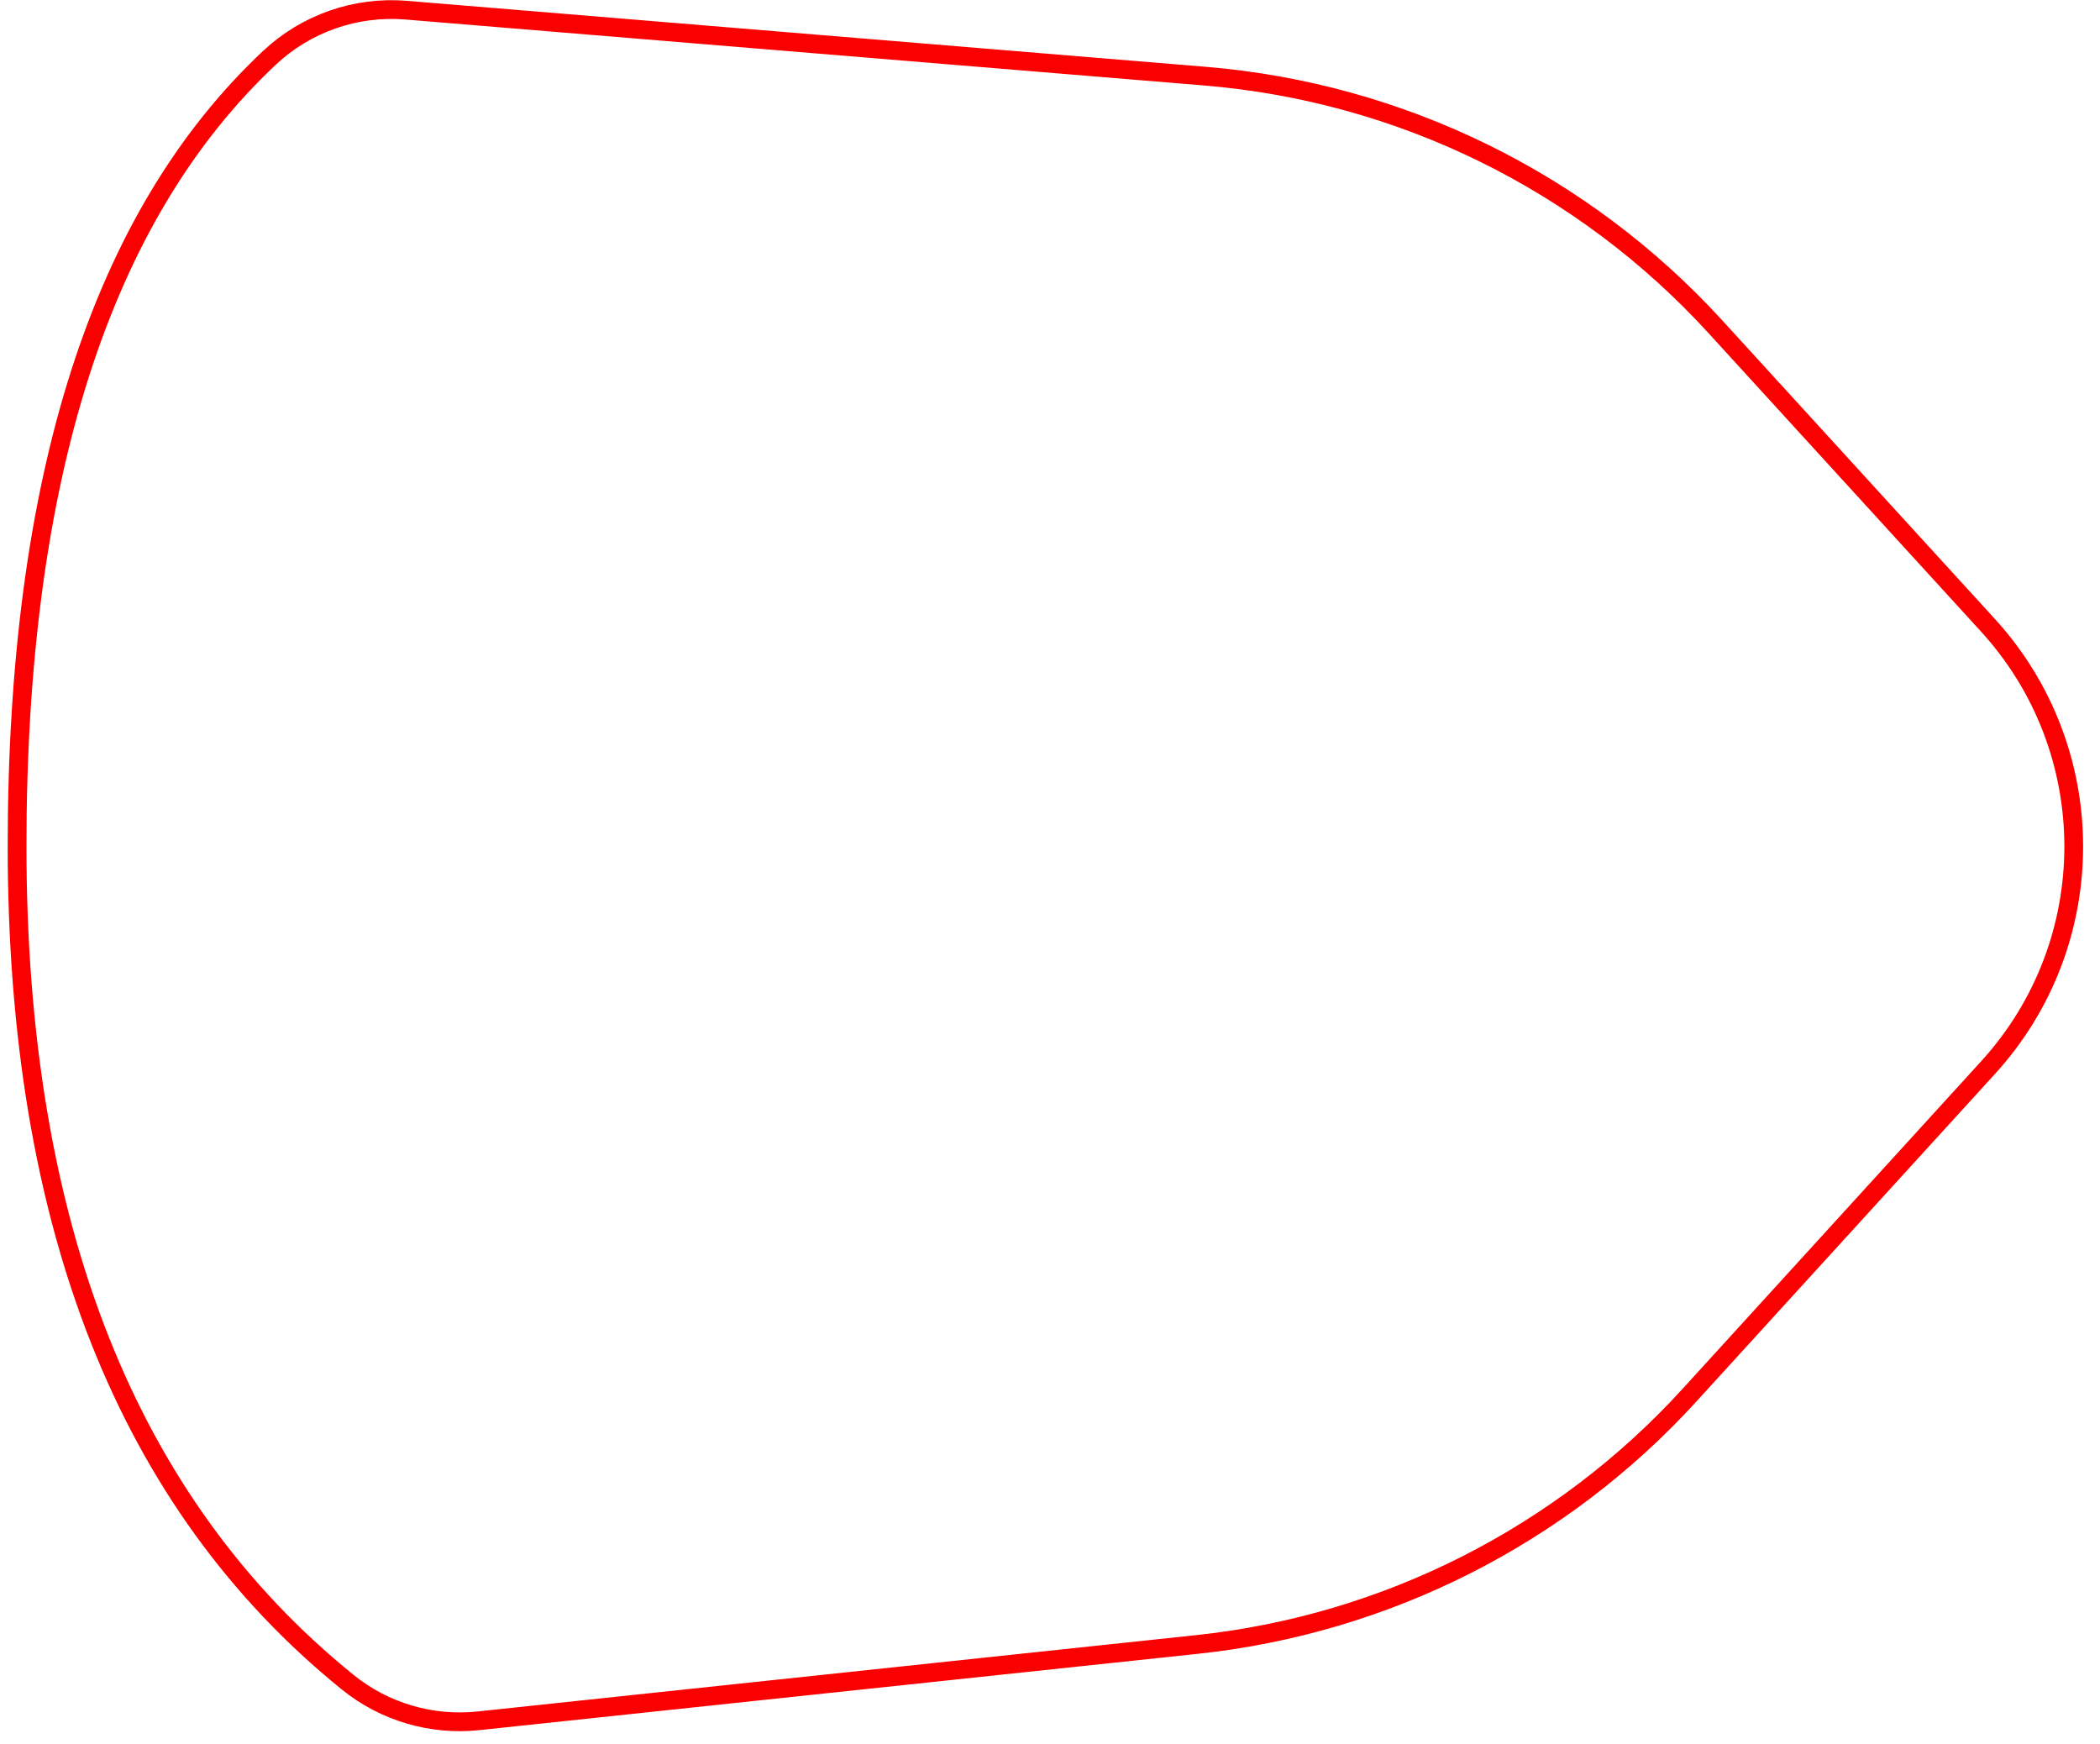 <?xml version="1.0" encoding="UTF-8"?>
<svg width="112px" height="93px" viewBox="0 0 112 93" version="1.1" xmlns="http://www.w3.org/2000/svg" xmlns:xlink="http://www.w3.org/1999/xlink">
    <title>keft</title>
    <g id="Page-1" stroke="none" stroke-width="1" fill="none" fill-rule="evenodd">
        <g id="DualShock-4-top" transform="translate(-153, -243)" stroke="#FA0000">
            <path d="M213,231.167 C232.567,231.167 246.598,235.626 255.048,244.626 C256.887,246.585 257.811,249.232 257.59,251.91 L257.59,251.91 L254.071,294.522 C253.21,304.961 248.432,314.689 240.697,321.752 L240.697,321.752 L224.79,336.278 C221.451,339.327 217.224,340.853 212.997,340.855 C208.77,340.857 204.542,339.335 201.2,336.288 L201.2,336.288 L183.744,320.375 C176.241,313.535 171.506,304.183 170.434,294.088 L170.434,294.088 L166.364,255.774 C166.098,253.266 166.84,250.755 168.427,248.794 C177.955,237.022 192.825,231.167 213,231.167 Z" id="keft" transform="translate(211.938, 289.194) scale(-1, -1) rotate(90) translate(-211.938, -289.194) "></path>
        </g>
    </g>
</svg>